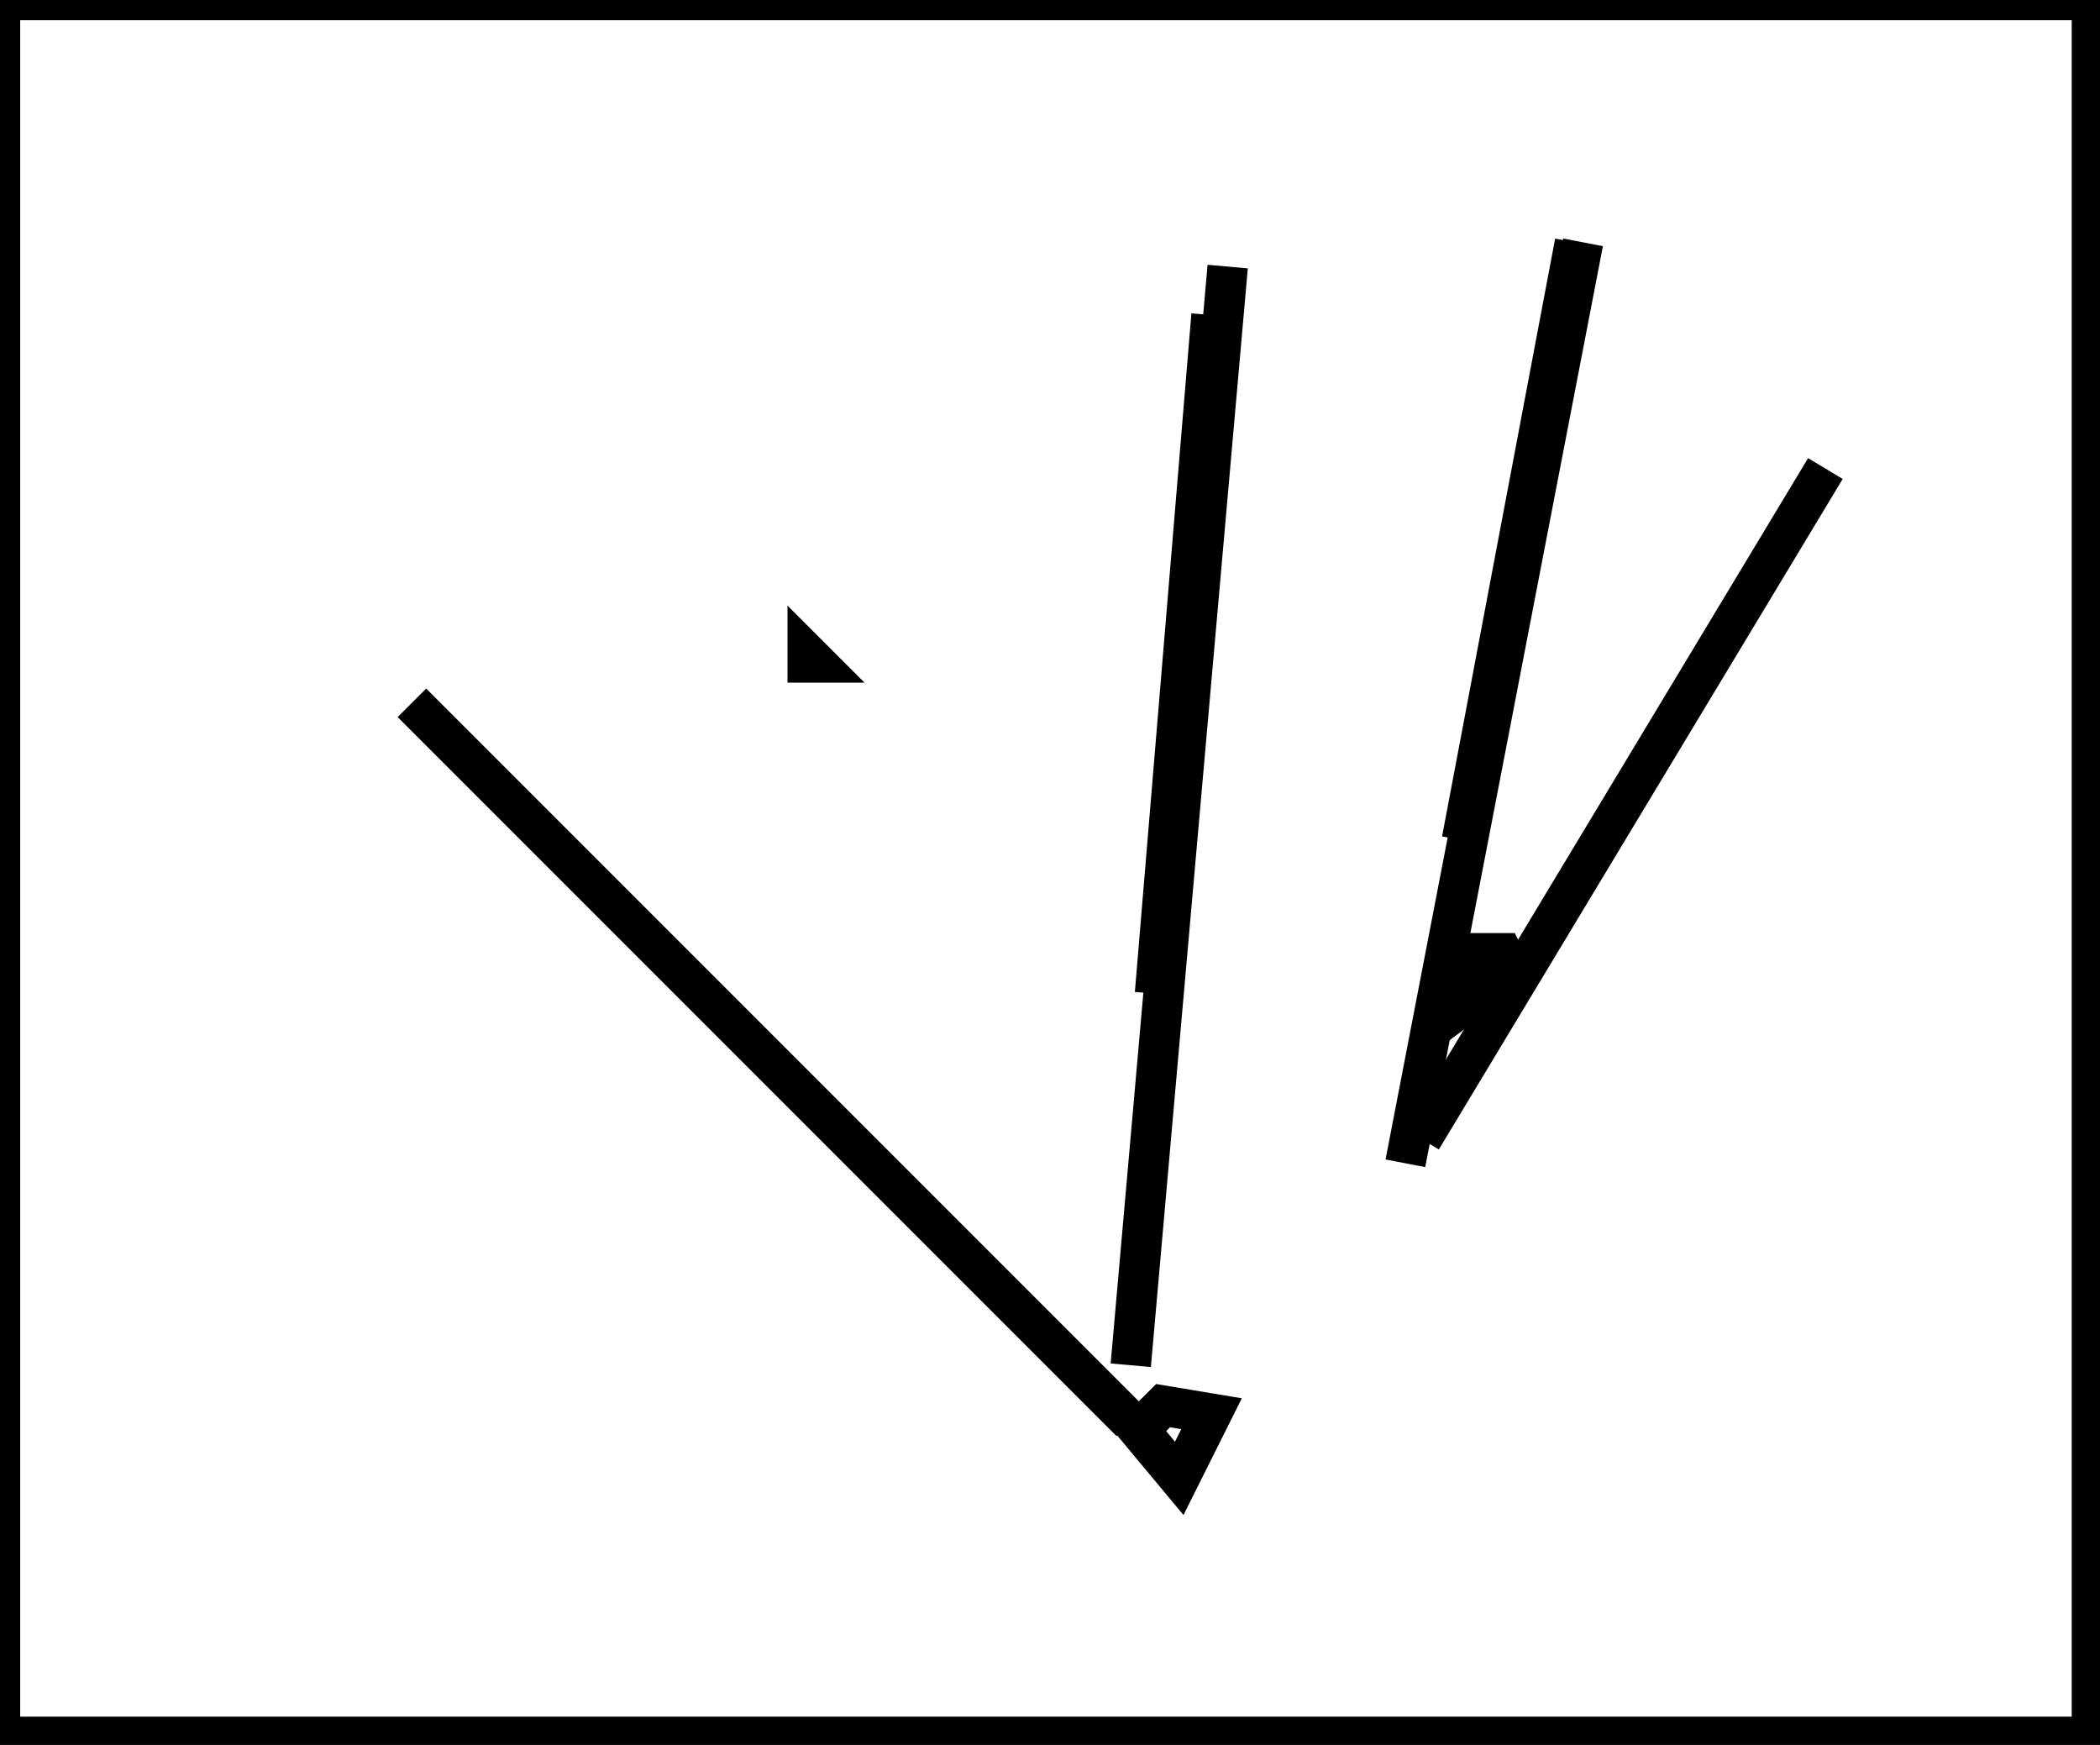 <?xml version="1.0" encoding="utf-8" ?>
<svg baseProfile="full" height="216" version="1.1" width="260" xmlns="http://www.w3.org/2000/svg" xmlns:ev="http://www.w3.org/2001/xml-events" xmlns:xlink="http://www.w3.org/1999/xlink"><defs /><rect fill="white" height="216" width="260" x="0" y="0" /><path d="M 51,87 L 140,176" fill="none" stroke="black" stroke-width="5" /><path d="M 176,141 L 226,58" fill="none" stroke="black" stroke-width="5" /><path d="M 140,169 L 152,33" fill="none" stroke="black" stroke-width="5" /><path d="M 174,144 L 196,30" fill="none" stroke="black" stroke-width="5" /><path d="M 143,123 L 150,39" fill="none" stroke="black" stroke-width="5" /><path d="M 181,104 L 195,30" fill="none" stroke="black" stroke-width="5" /><path d="M 144,174 L 141,177 L 146,183 L 150,175 Z" fill="none" stroke="black" stroke-width="5" /><path d="M 186,118 L 184,118 L 183,123 L 187,120 Z" fill="none" stroke="black" stroke-width="5" /><path d="M 100,81 L 100,82 L 101,82 Z" fill="none" stroke="black" stroke-width="5" /><path d="M 0,0 L 0,215 L 259,215 L 259,0 Z" fill="none" stroke="black" stroke-width="5" /></svg>